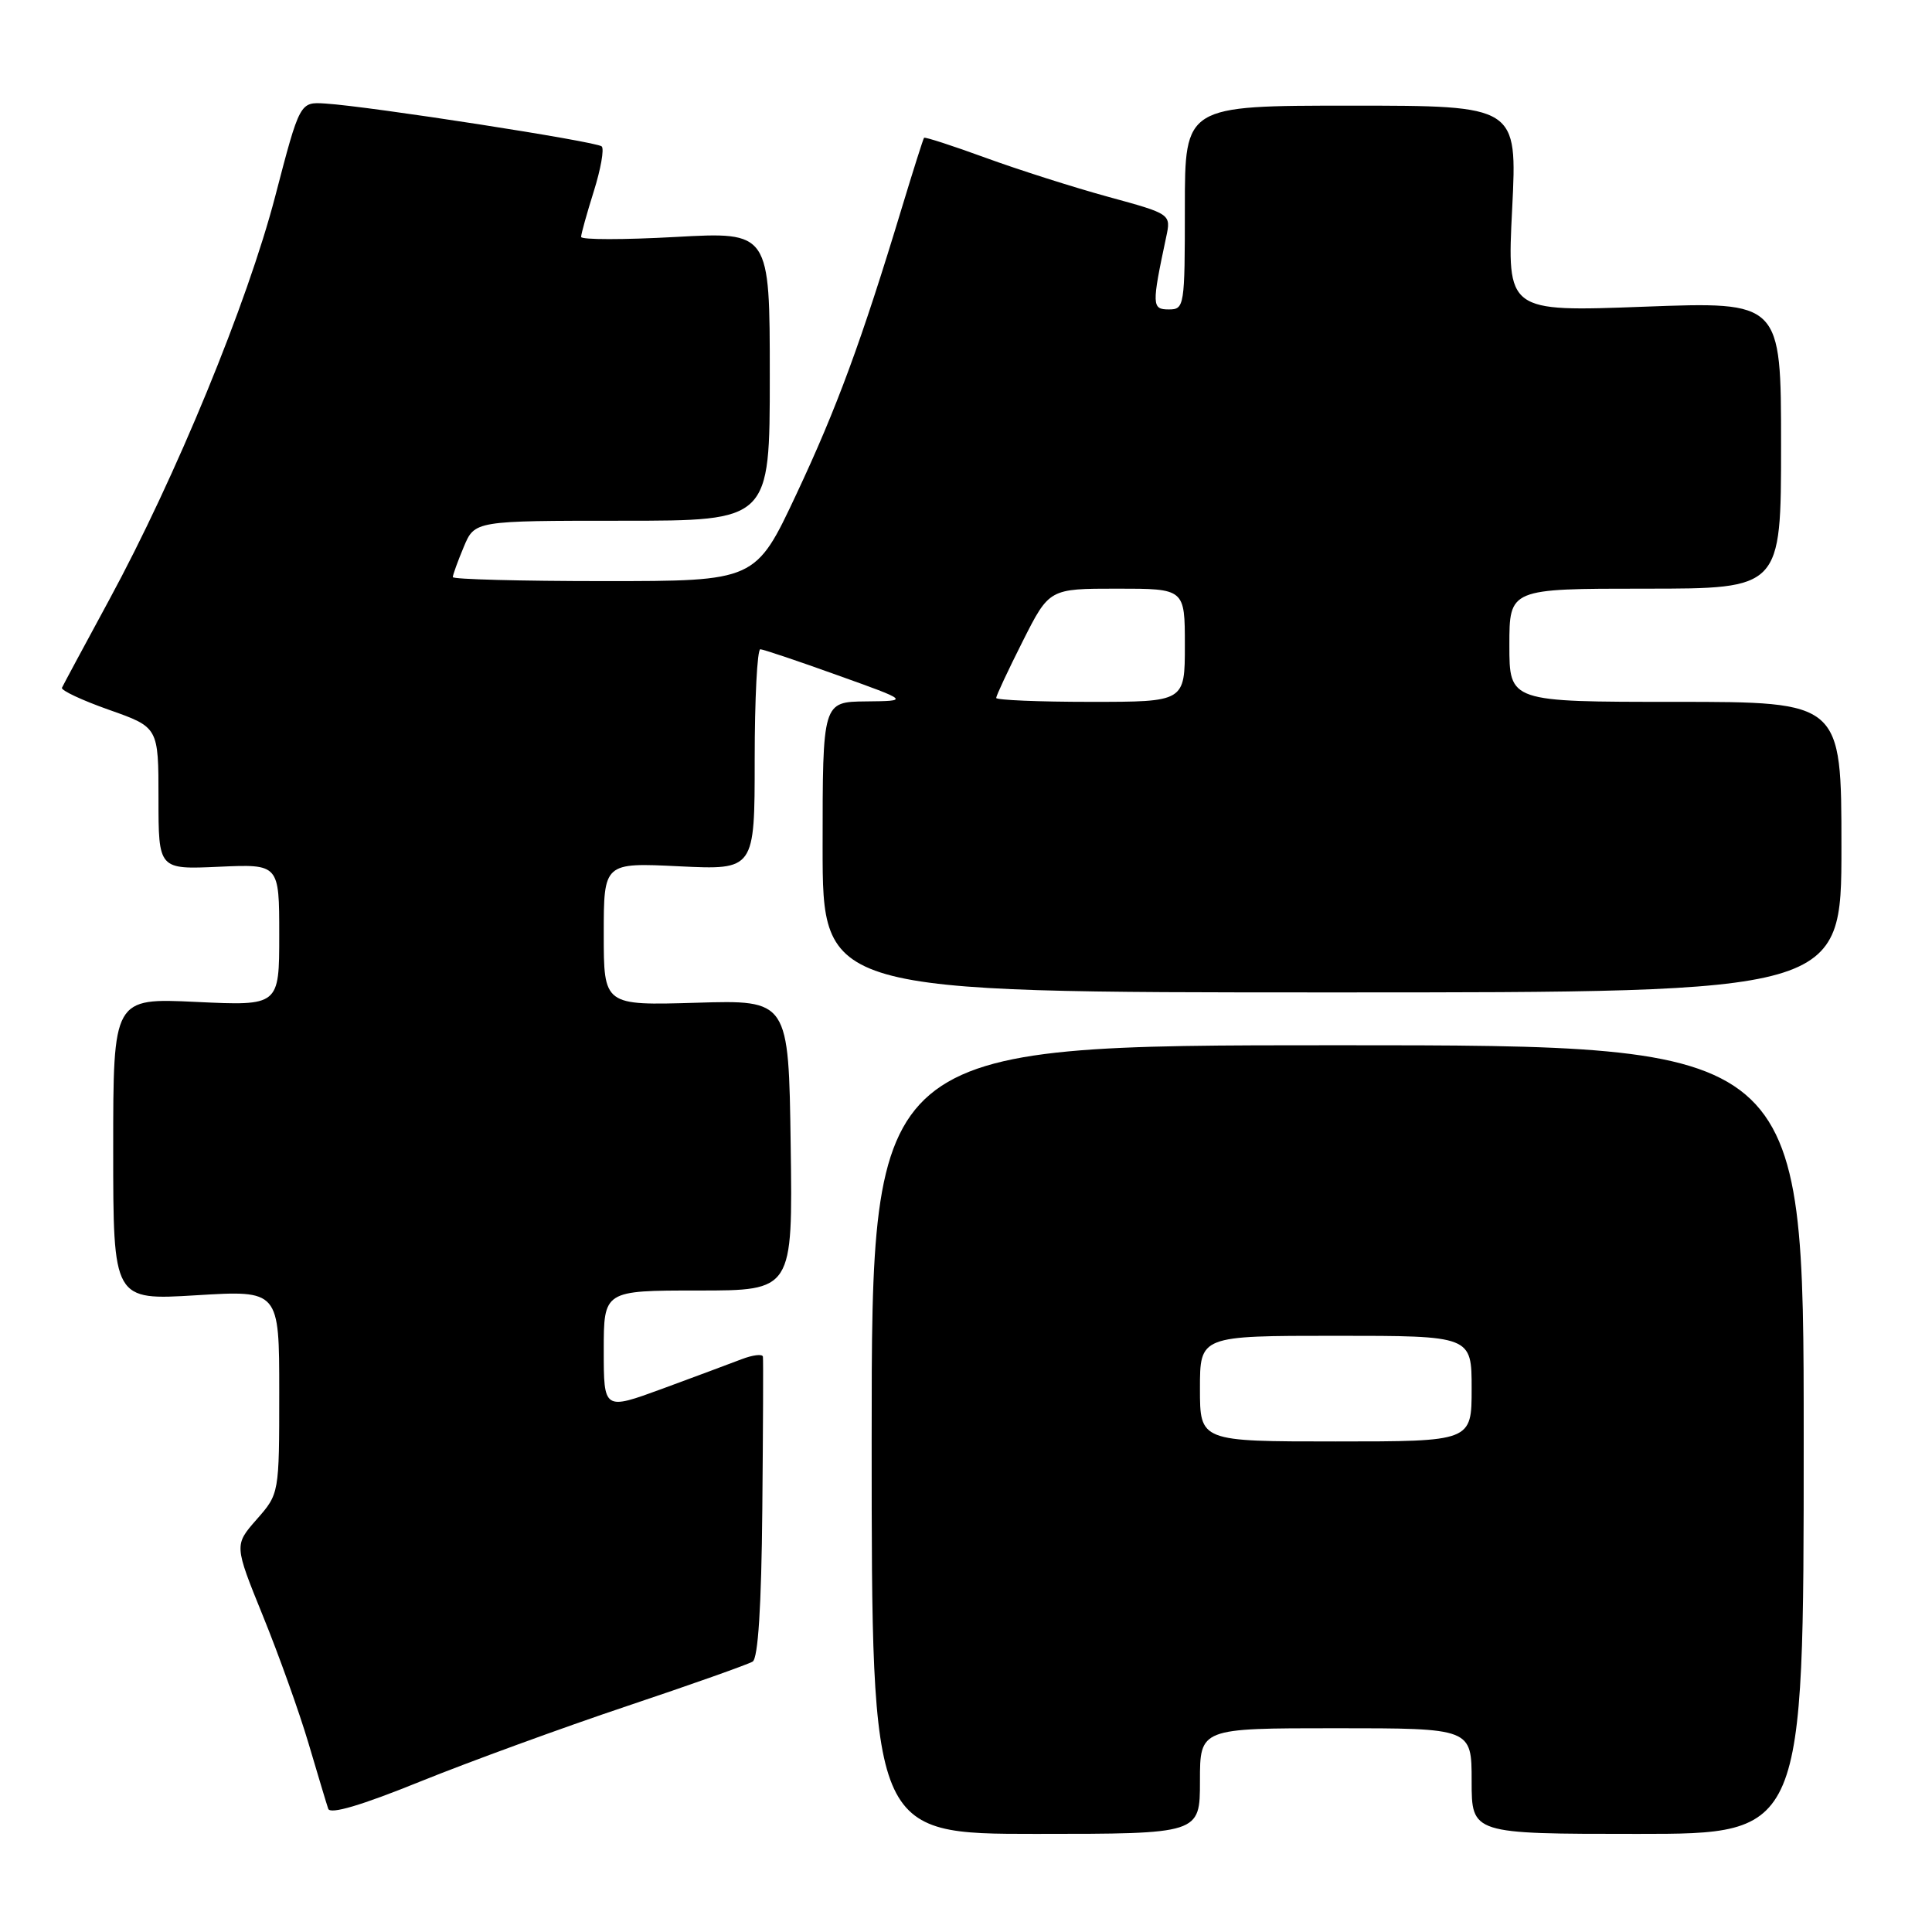 <?xml version="1.0" encoding="UTF-8" standalone="no"?>
<!DOCTYPE svg PUBLIC "-//W3C//DTD SVG 1.1//EN" "http://www.w3.org/Graphics/SVG/1.1/DTD/svg11.dtd" >
<svg xmlns="http://www.w3.org/2000/svg" xmlns:xlink="http://www.w3.org/1999/xlink" version="1.1" viewBox="0 0 256 256">
 <g >
 <path fill="currentColor"
d=" M 159.00 236.00 C 159.00 229.00 159.00 229.00 177.00 229.00 C 195.00 229.00 195.00 229.00 195.00 236.00 C 195.00 243.00 195.00 243.00 217.00 243.00 C 239.00 243.00 239.00 243.00 239.00 190.75 C 239.00 138.50 239.00 138.50 177.25 138.50 C 115.50 138.50 115.50 138.50 115.50 190.75 C 115.50 243.00 115.50 243.00 137.25 243.00 C 159.00 243.00 159.00 243.00 159.00 236.00 Z  M 83.06 226.07 C 91.63 223.20 99.12 220.54 99.73 220.17 C 100.45 219.72 100.89 212.89 101.01 199.99 C 101.11 189.27 101.15 180.17 101.09 179.77 C 101.04 179.38 99.76 179.53 98.25 180.11 C 96.74 180.69 92.01 182.45 87.75 184.02 C 80.00 186.86 80.00 186.86 80.00 178.93 C 80.00 171.00 80.00 171.00 92.52 171.00 C 105.04 171.00 105.04 171.00 104.77 151.75 C 104.50 132.50 104.50 132.50 92.25 132.87 C 80.00 133.23 80.00 133.23 80.00 123.77 C 80.00 114.30 80.00 114.30 90.00 114.79 C 100.00 115.27 100.00 115.27 100.00 100.63 C 100.00 92.59 100.34 86.02 100.75 86.03 C 101.16 86.05 105.78 87.60 111.00 89.48 C 120.50 92.88 120.50 92.88 114.75 92.94 C 109.00 93.00 109.00 93.00 109.00 112.25 C 109.00 131.50 109.00 131.50 176.50 131.50 C 244.00 131.50 244.00 131.50 244.00 112.25 C 244.00 93.00 244.00 93.00 222.00 93.00 C 200.00 93.00 200.00 93.00 200.00 85.50 C 200.00 78.00 200.00 78.00 218.00 78.00 C 236.00 78.00 236.00 78.00 236.00 58.98 C 236.00 39.96 236.00 39.96 217.84 40.64 C 199.68 41.32 199.68 41.32 200.37 27.66 C 201.05 14.00 201.05 14.00 179.03 14.00 C 157.00 14.00 157.00 14.00 157.00 27.50 C 157.00 40.61 156.94 41.00 154.87 41.00 C 152.62 41.00 152.60 40.46 154.52 31.43 C 155.18 28.36 155.18 28.36 146.84 26.08 C 142.25 24.82 134.93 22.49 130.58 20.90 C 126.22 19.31 122.56 18.12 122.44 18.26 C 122.33 18.39 121.01 22.55 119.51 27.50 C 114.17 45.15 110.87 54.11 105.53 65.47 C 100.12 77.00 100.12 77.00 80.06 77.00 C 69.03 77.00 60.00 76.76 60.00 76.47 C 60.00 76.18 60.65 74.38 61.45 72.47 C 62.90 69.00 62.90 69.00 82.45 69.00 C 102.00 69.00 102.00 69.00 102.00 49.85 C 102.00 30.71 102.00 30.71 89.50 31.40 C 82.62 31.78 77.00 31.78 77.00 31.39 C 77.00 31.00 77.76 28.28 78.68 25.35 C 79.60 22.42 80.08 19.74 79.73 19.40 C 79.09 18.76 49.08 14.10 43.12 13.72 C 39.73 13.50 39.73 13.50 36.47 26.00 C 32.78 40.16 23.30 63.20 14.46 79.50 C 11.18 85.55 8.37 90.78 8.21 91.13 C 8.05 91.47 10.86 92.79 14.46 94.06 C 21.00 96.37 21.00 96.37 21.00 105.79 C 21.00 115.21 21.00 115.21 29.00 114.85 C 37.00 114.49 37.00 114.49 37.00 123.88 C 37.00 133.28 37.00 133.28 26.00 132.76 C 15.00 132.24 15.00 132.24 15.00 152.27 C 15.00 172.30 15.00 172.30 26.00 171.63 C 37.00 170.96 37.00 170.96 37.00 184.45 C 37.00 197.93 37.00 197.93 34.01 201.33 C 31.03 204.73 31.03 204.73 34.84 214.12 C 36.94 219.28 39.66 226.88 40.88 231.00 C 42.10 235.12 43.27 239.03 43.49 239.67 C 43.74 240.45 47.87 239.23 55.69 236.06 C 62.18 233.44 74.50 228.94 83.06 226.07 Z  M 159.00 184.00 C 159.00 177.00 159.00 177.00 177.00 177.00 C 195.00 177.00 195.00 177.00 195.00 184.00 C 195.00 191.00 195.00 191.00 177.00 191.00 C 159.00 191.00 159.00 191.00 159.00 184.00 Z  M 132.00 92.48 C 132.00 92.19 133.58 88.81 135.51 84.98 C 139.03 78.00 139.03 78.00 148.01 78.00 C 157.00 78.00 157.00 78.00 157.00 85.50 C 157.00 93.00 157.00 93.00 144.50 93.00 C 137.62 93.00 132.00 92.76 132.00 92.48 Z "/>
</g>
</svg>